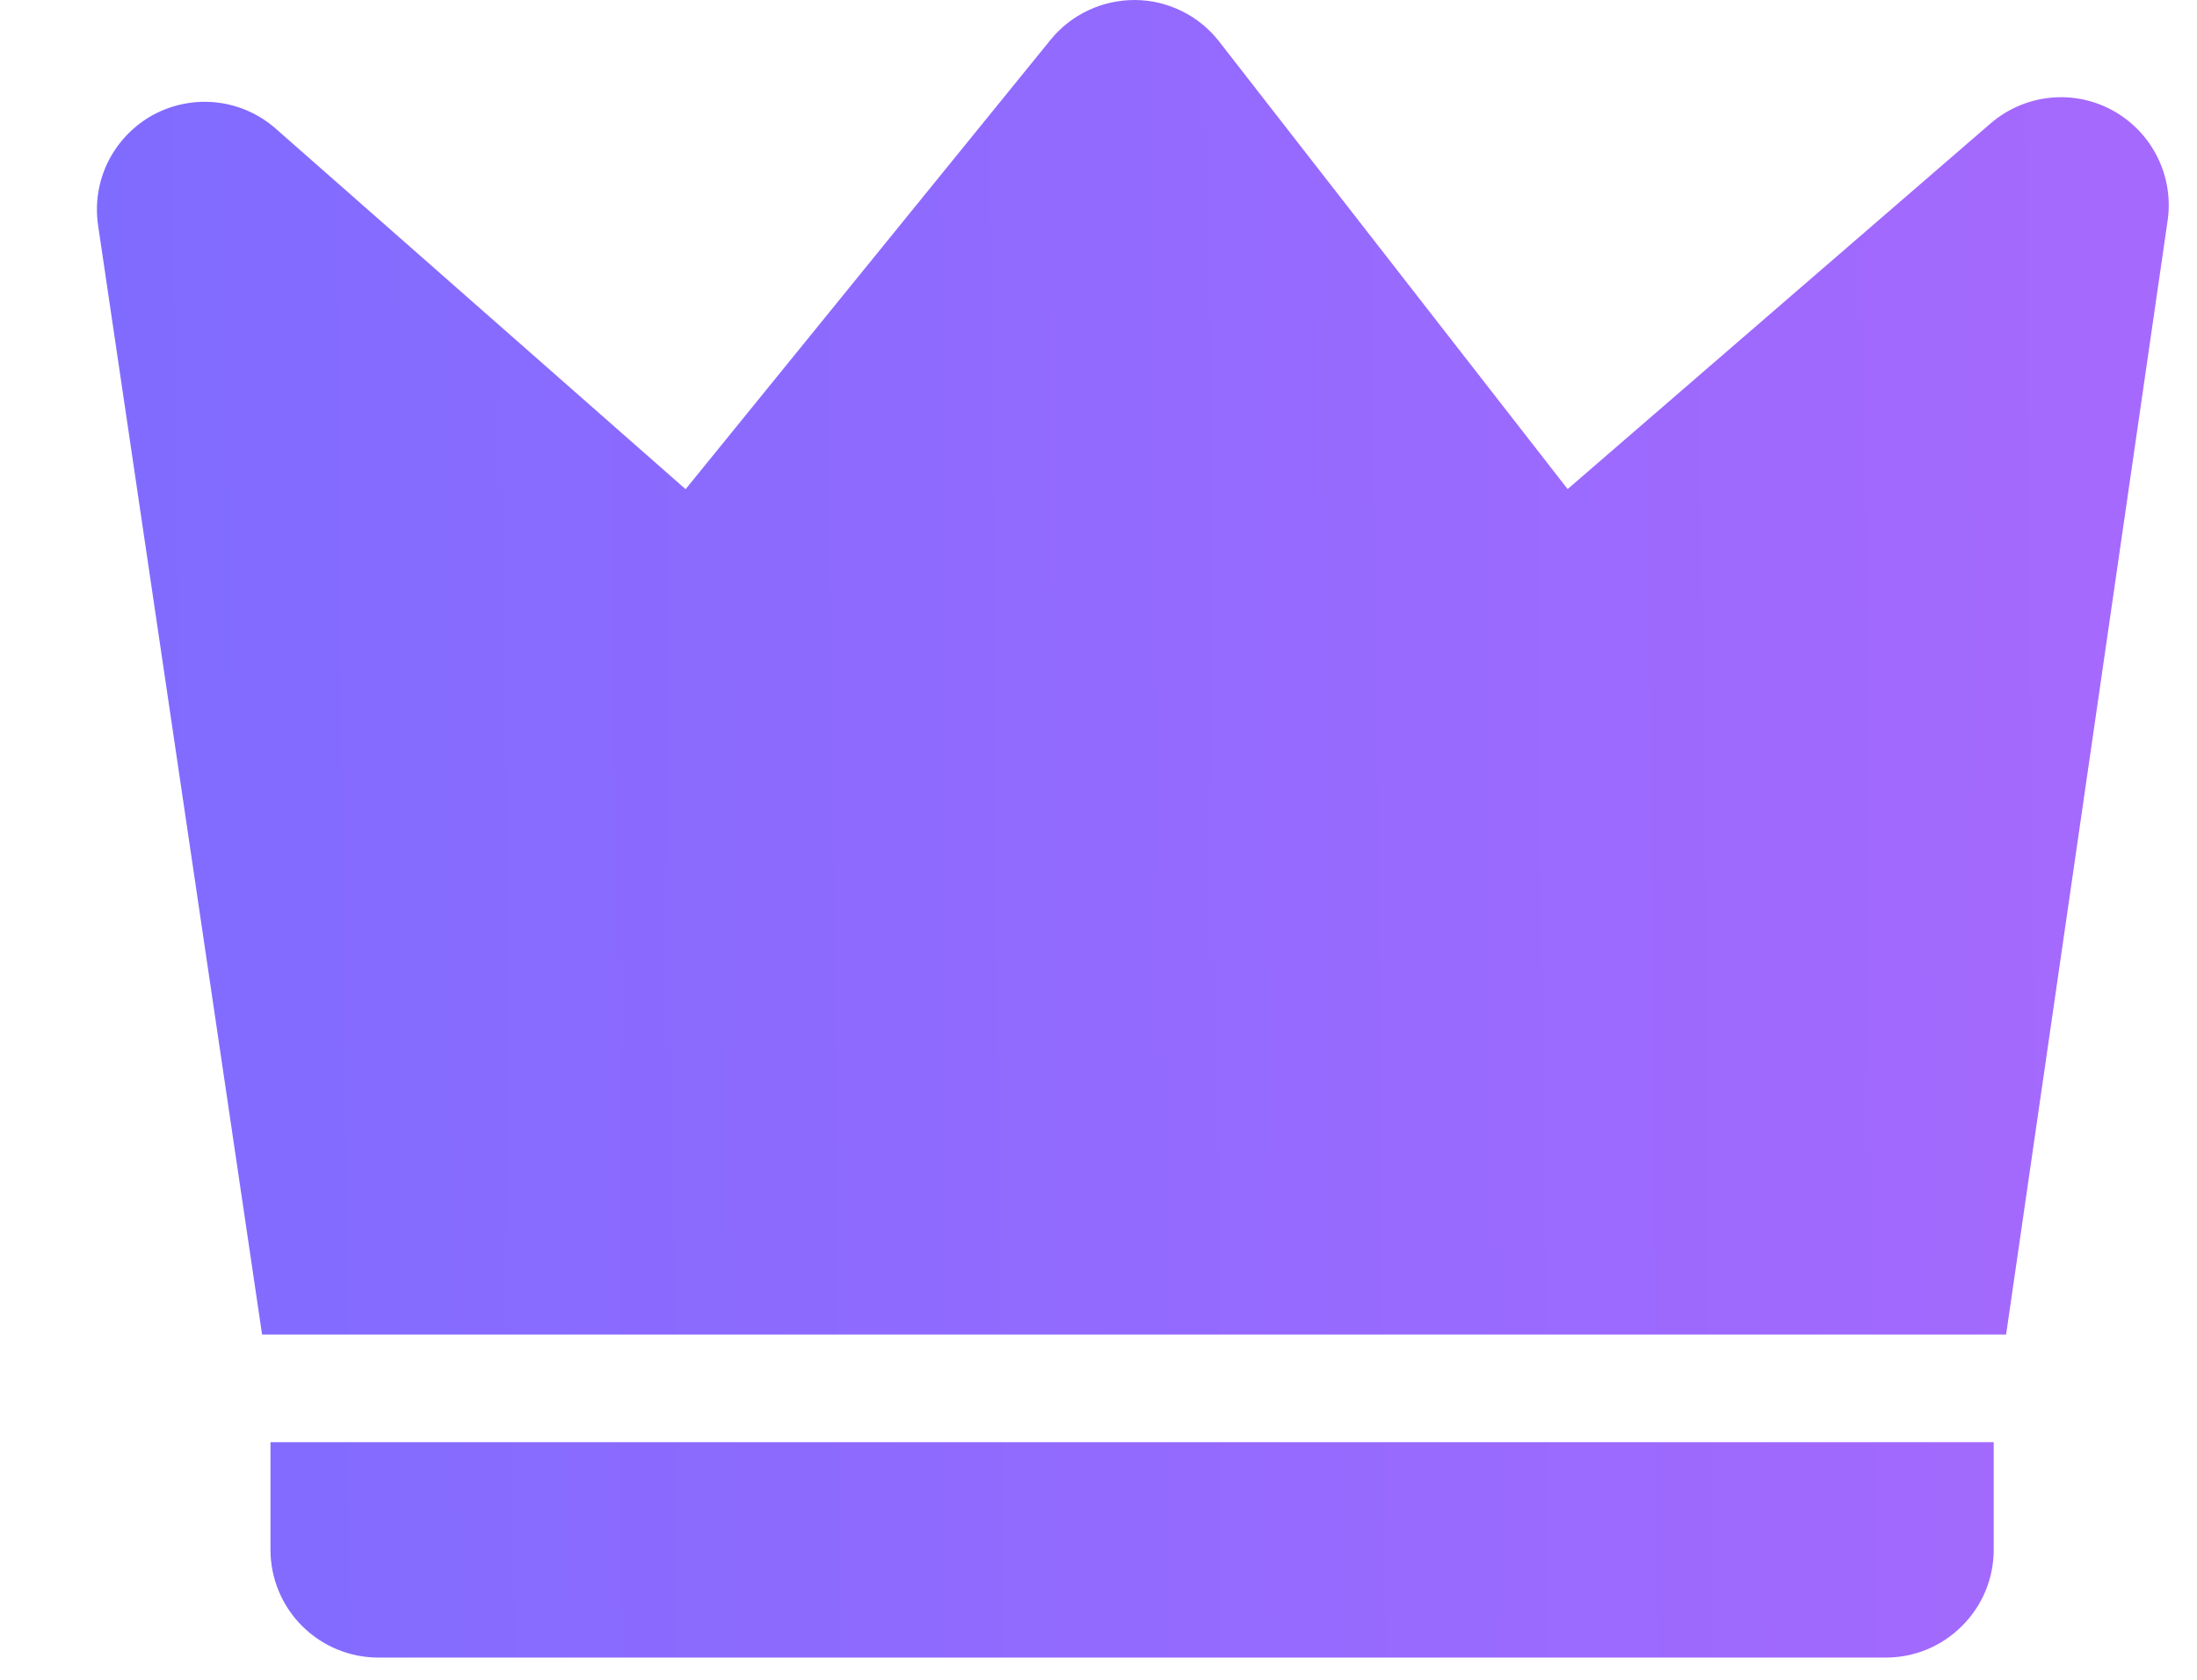 <svg width="17" height="13" viewBox="0 0 17 13" fill="none" xmlns="http://www.w3.org/2000/svg">
<path d="M2.134 0.996L5.305 3.786L8.13 0.307C8.209 0.21 8.309 0.132 8.423 0.079C8.536 0.026 8.66 -0.001 8.785 4.91676e-05C8.911 0.001 9.034 0.031 9.147 0.087C9.259 0.142 9.357 0.223 9.434 0.322L12.13 3.785L15.403 0.955C15.532 0.844 15.691 0.775 15.86 0.757C16.029 0.739 16.199 0.773 16.348 0.855C16.497 0.937 16.617 1.062 16.693 1.214C16.769 1.365 16.797 1.537 16.773 1.705L15.523 10.328H2.028L0.759 1.744C0.734 1.575 0.761 1.403 0.837 1.25C0.914 1.097 1.035 0.971 1.185 0.889C1.335 0.808 1.507 0.774 1.676 0.793C1.846 0.812 2.006 0.883 2.134 0.996ZM2.093 11.161H15.427V11.994C15.427 12.215 15.339 12.427 15.182 12.583C15.026 12.74 14.814 12.828 14.593 12.828H2.927C2.706 12.828 2.494 12.74 2.337 12.583C2.181 12.427 2.093 12.215 2.093 11.994V11.161Z" fill="url(#paint0_linear_10669_20347)"/>
<defs>
<linearGradient id="paint0_linear_10669_20347" x1="0.75" y1="6.462" x2="16.78" y2="6.31" gradientUnits="userSpaceOnUse">
<stop stop-color="#806BFF"/>
<stop offset="1" stop-color="#A669FD"/>
</linearGradient>
</defs>
</svg>
